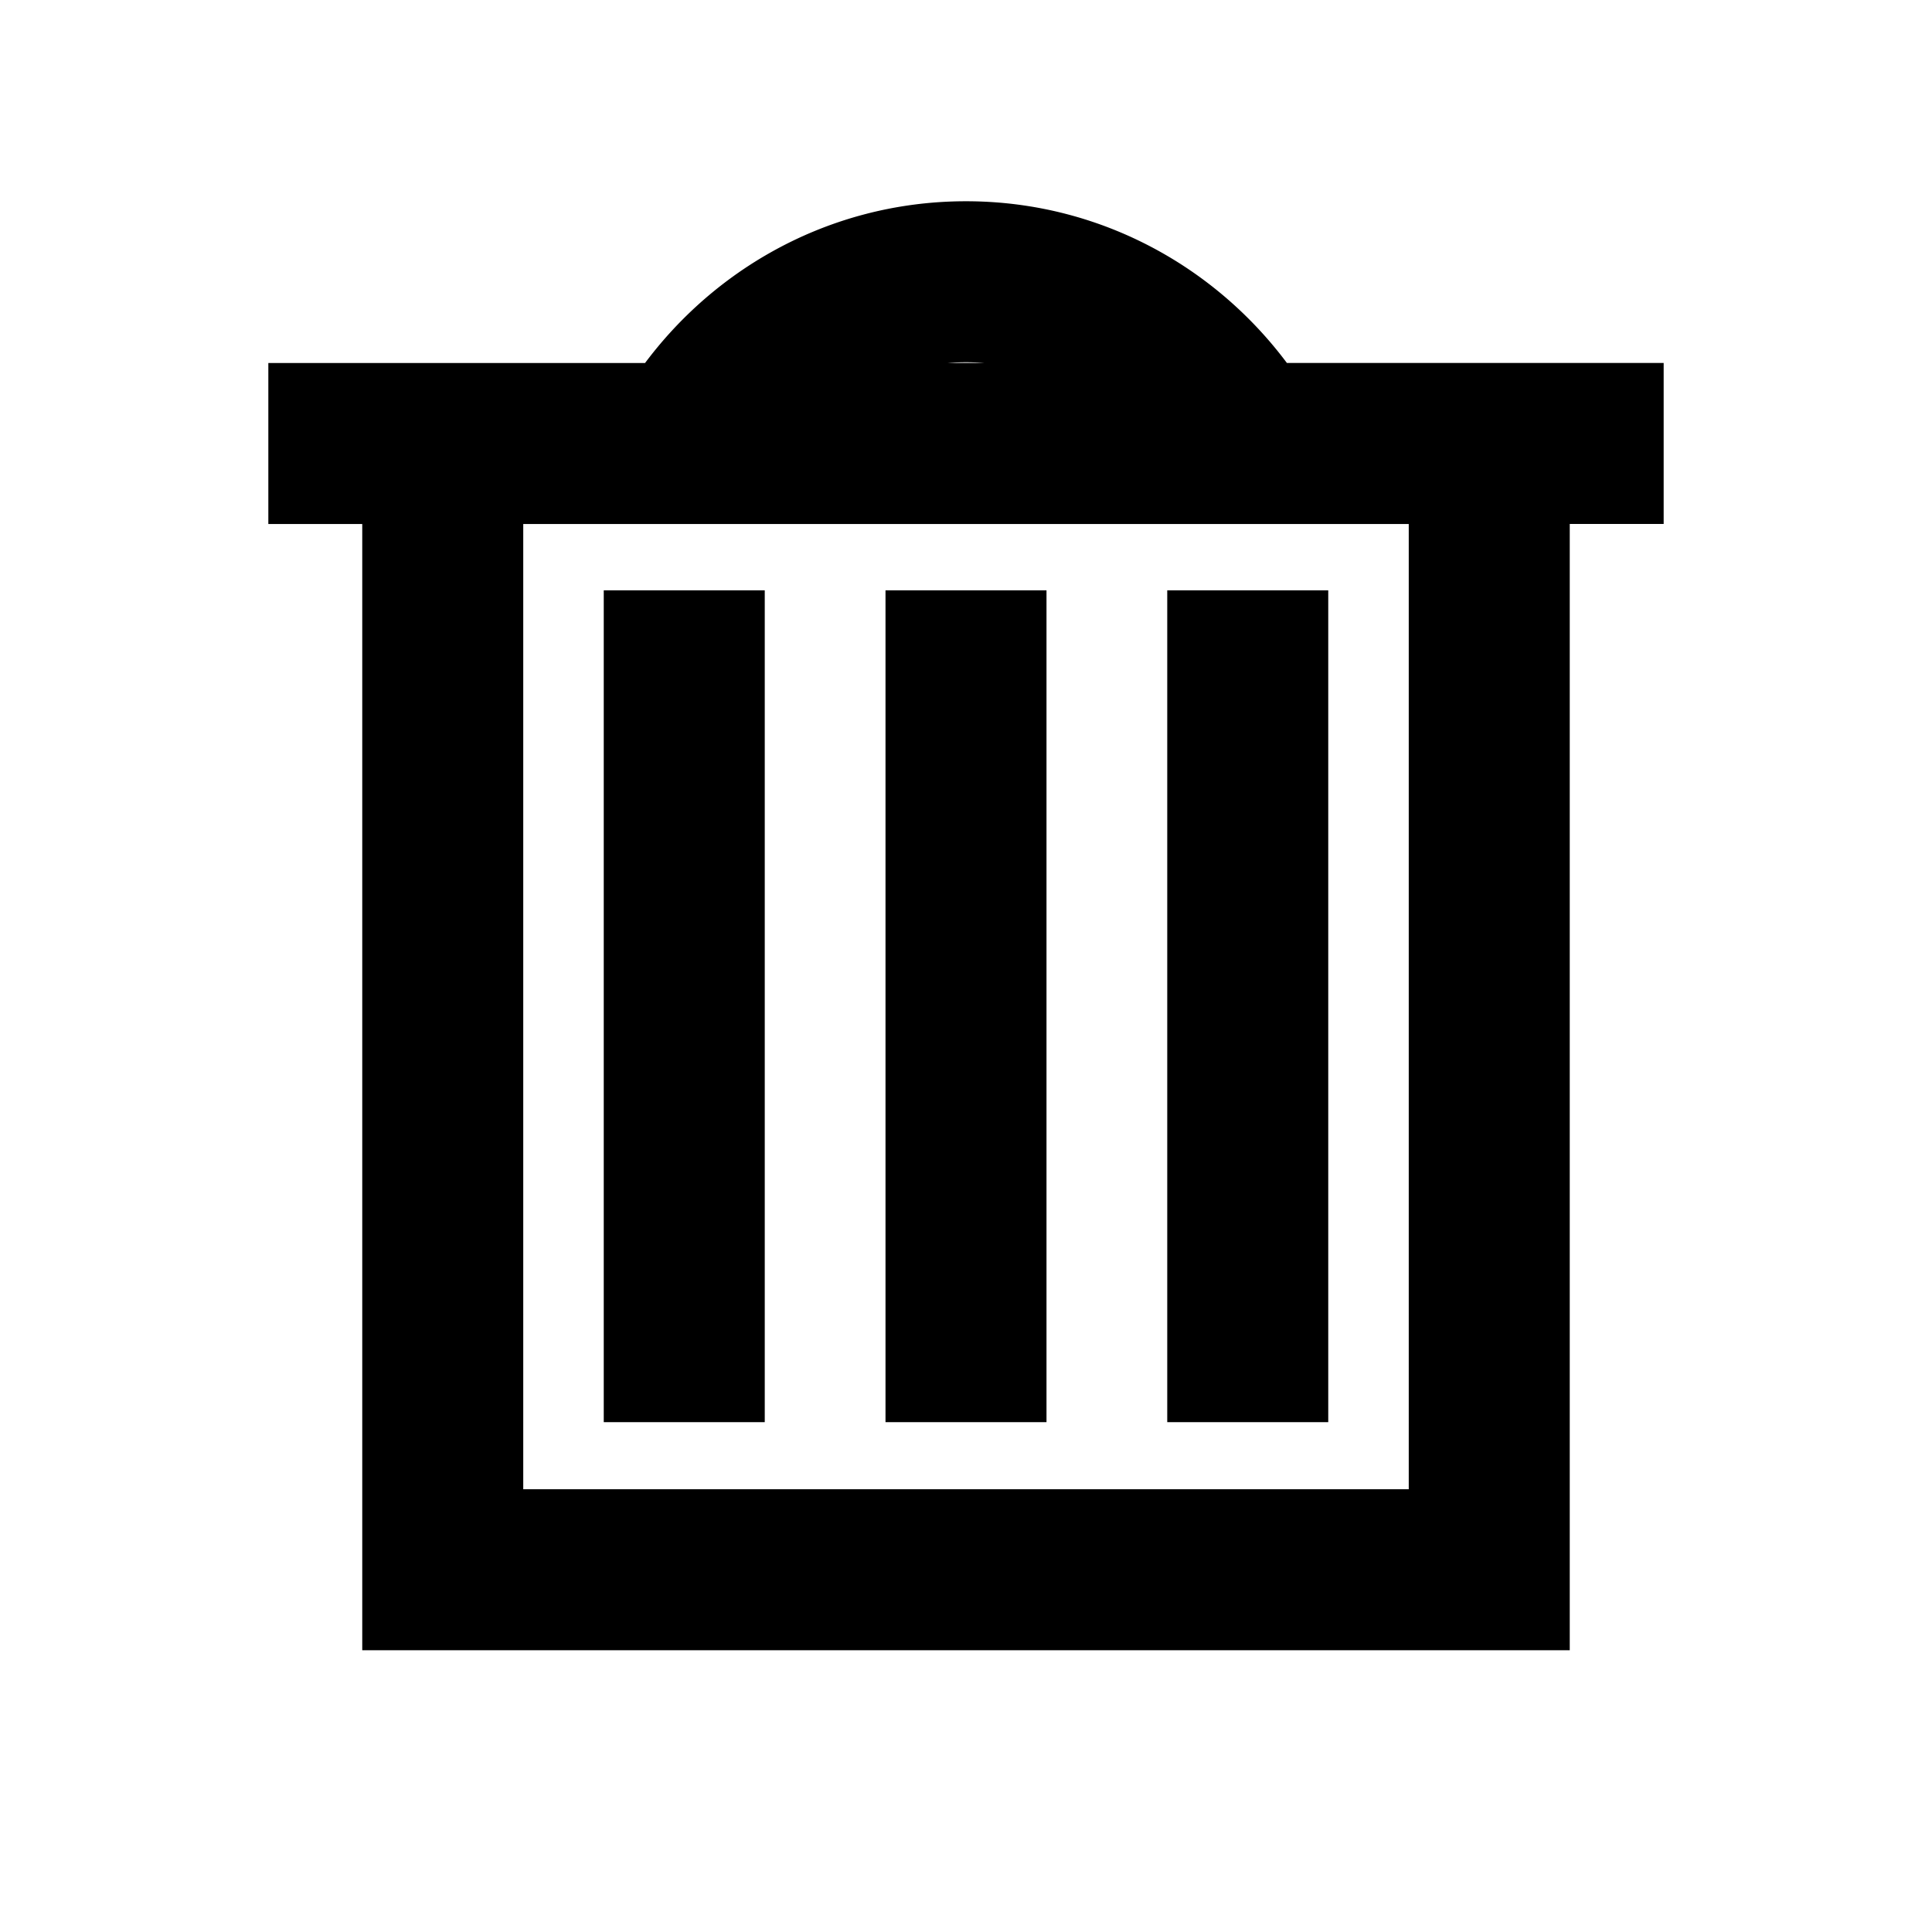 <svg width="36" height="36" viewBox="0 0 36 36" fill="none" xmlns="http://www.w3.org/2000/svg">
    <path fill-rule="evenodd"
          clip-rule="evenodd"
          stroke="#000000"
          stroke-width="2"
          d="M12.544 7.763c1.15-1.8 3.15-3.013 5.456-3.013 2.305 0 4.306 1.213 5.456 3.013H30v1h-1.75V29.75H7.75V8.764H6v-1h6.544Zm1.233 0h8.446A5.443 5.443 0 0 0 18 5.75a5.44 5.44 0 0 0-4.223 2.013Zm-5.027 1V28.75h18.5V8.764H8.75ZM12.25 12v13.5h1V12h-1Zm5.25 13.5V12h1v13.5h-1ZM22.75 12v13.5h1V12h-1Z"
          fill="#000"></path>
</svg>